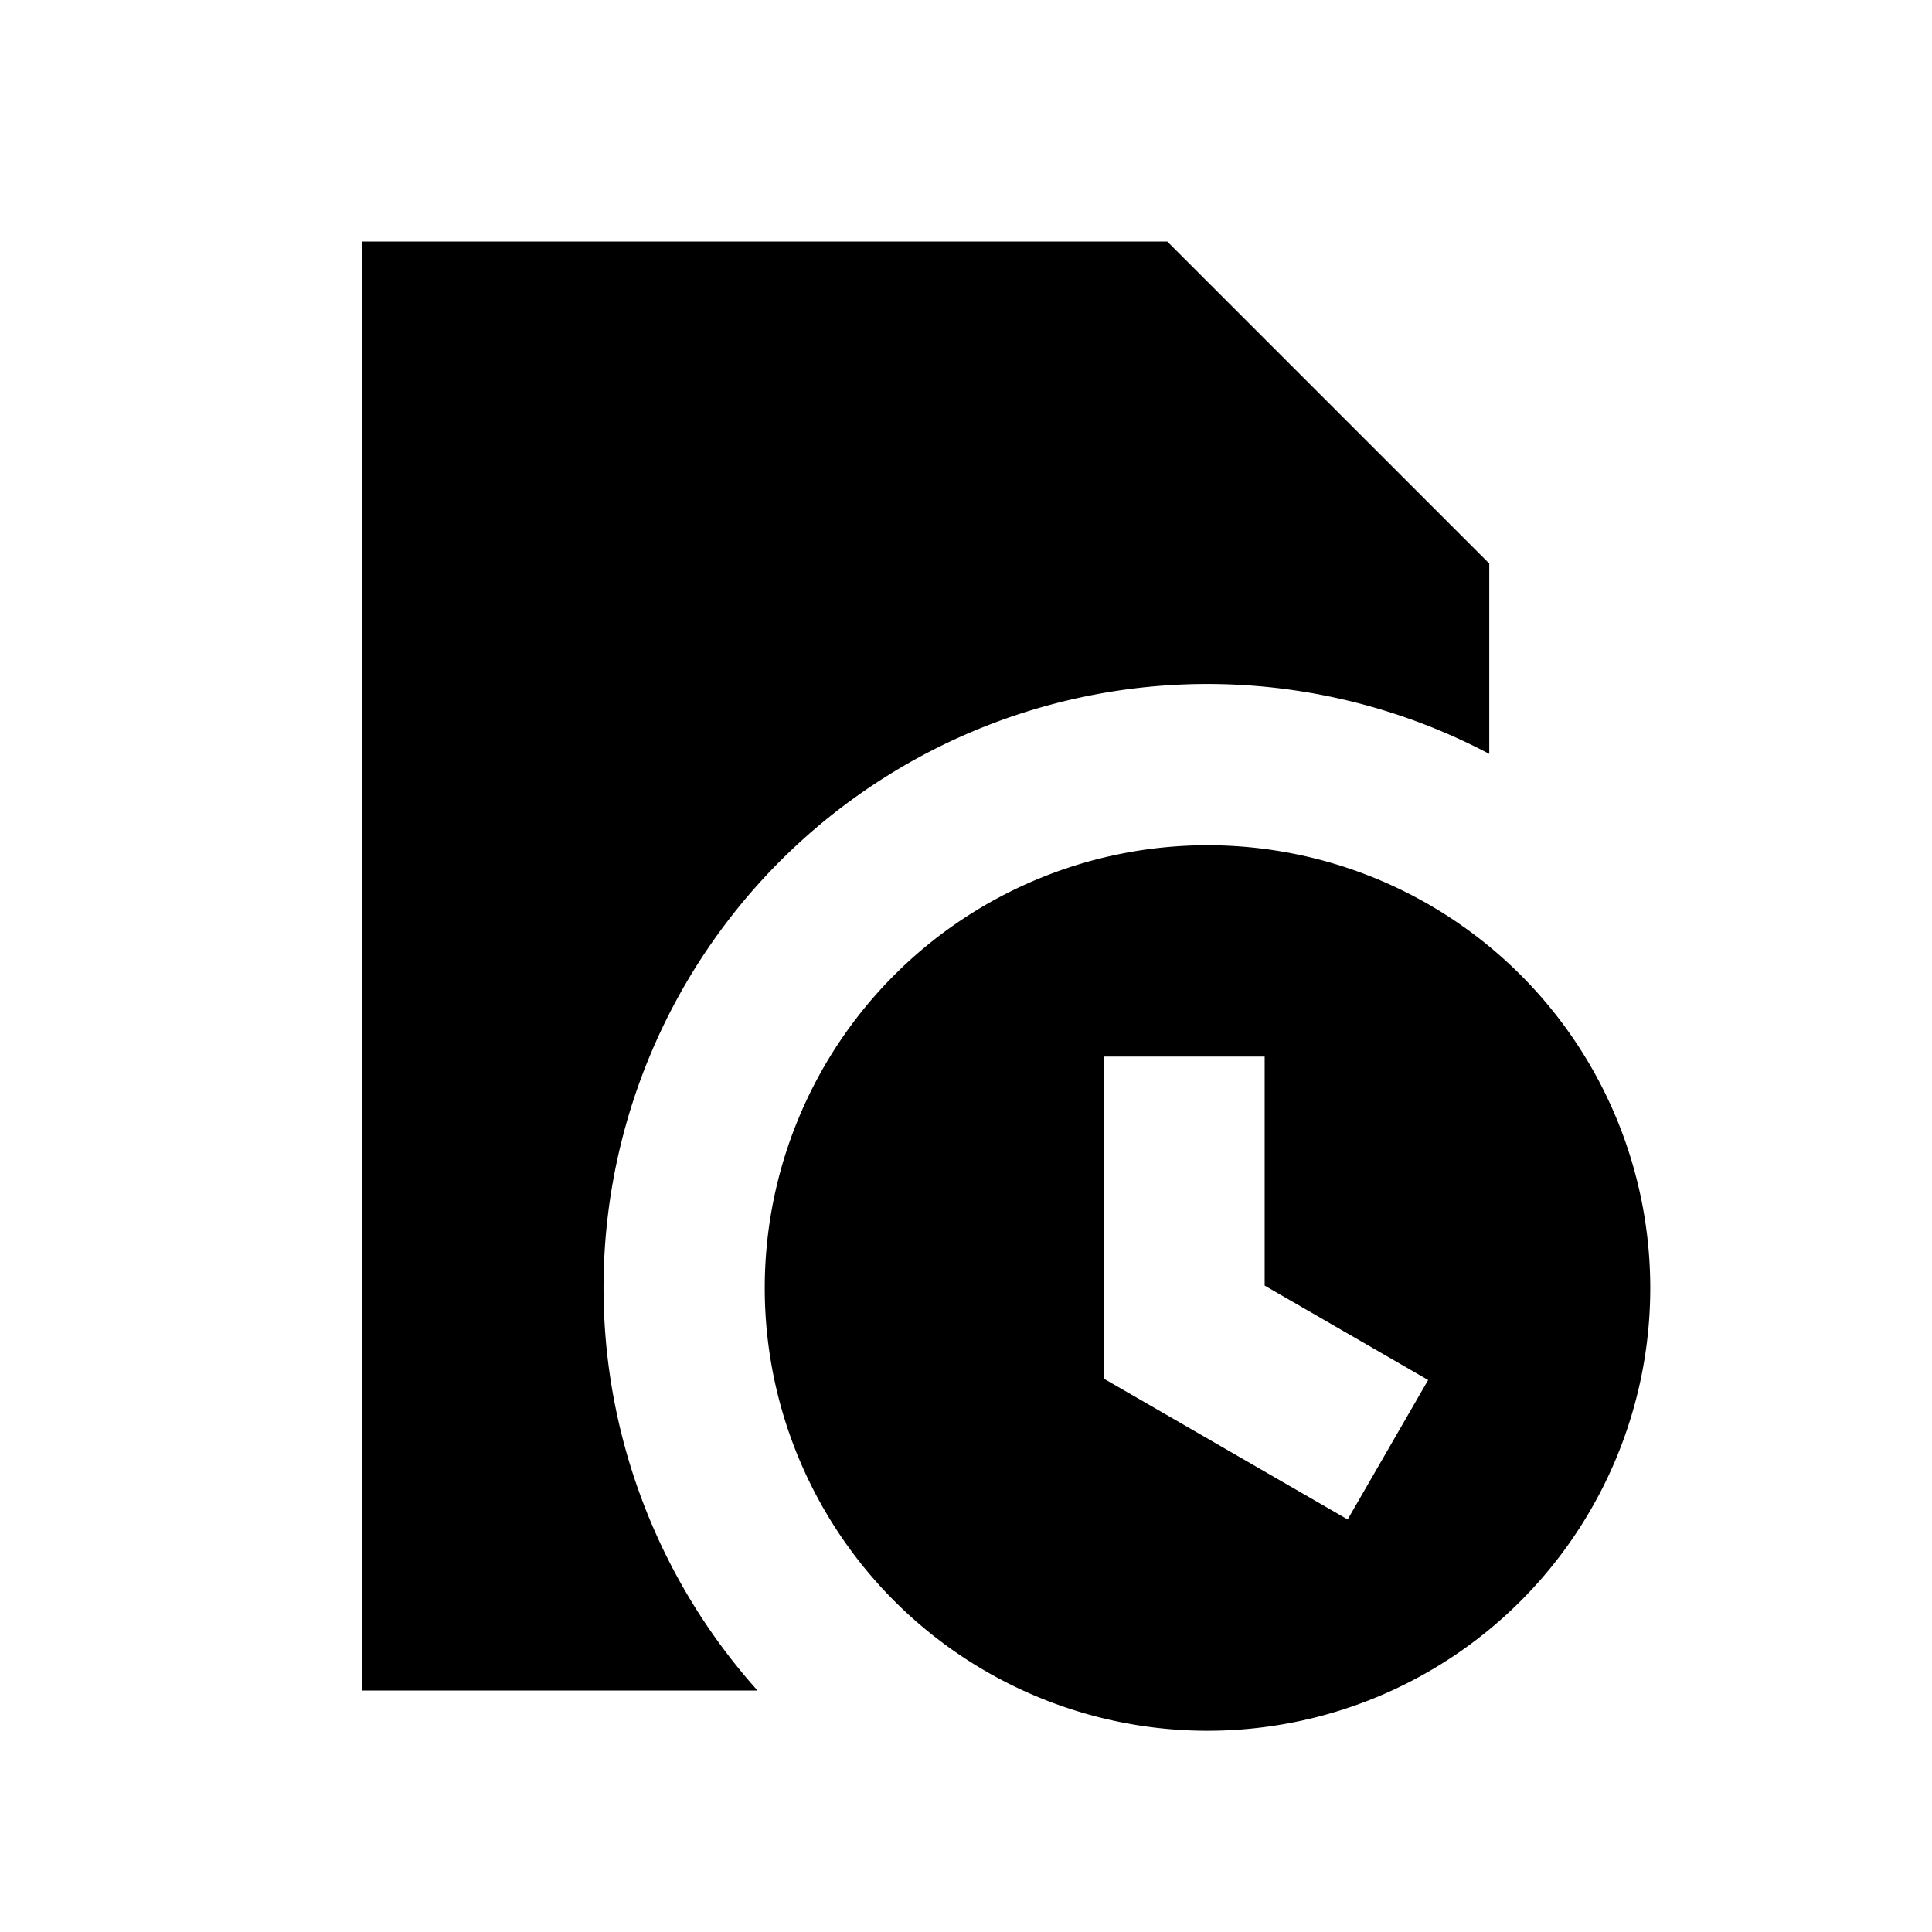 <svg xmlns="http://www.w3.org/2000/svg" viewBox="0 0 24 24" fill="none" class="css-1aqr5xt"><path fill-rule="evenodd" clip-rule="evenodd" d="M4.5 3v18h4.91A7.5 7.5 0 0118.5 9.365V7l-4-4h-10zm16 13a5.5 5.5 0 11-11 0 5.5 5.5 0 0111 0zm-4.79-2.875h-2v4l3.031 1.75 1-1.732-2.031-1.173v-2.845z" fill="currentColor"></path></svg>